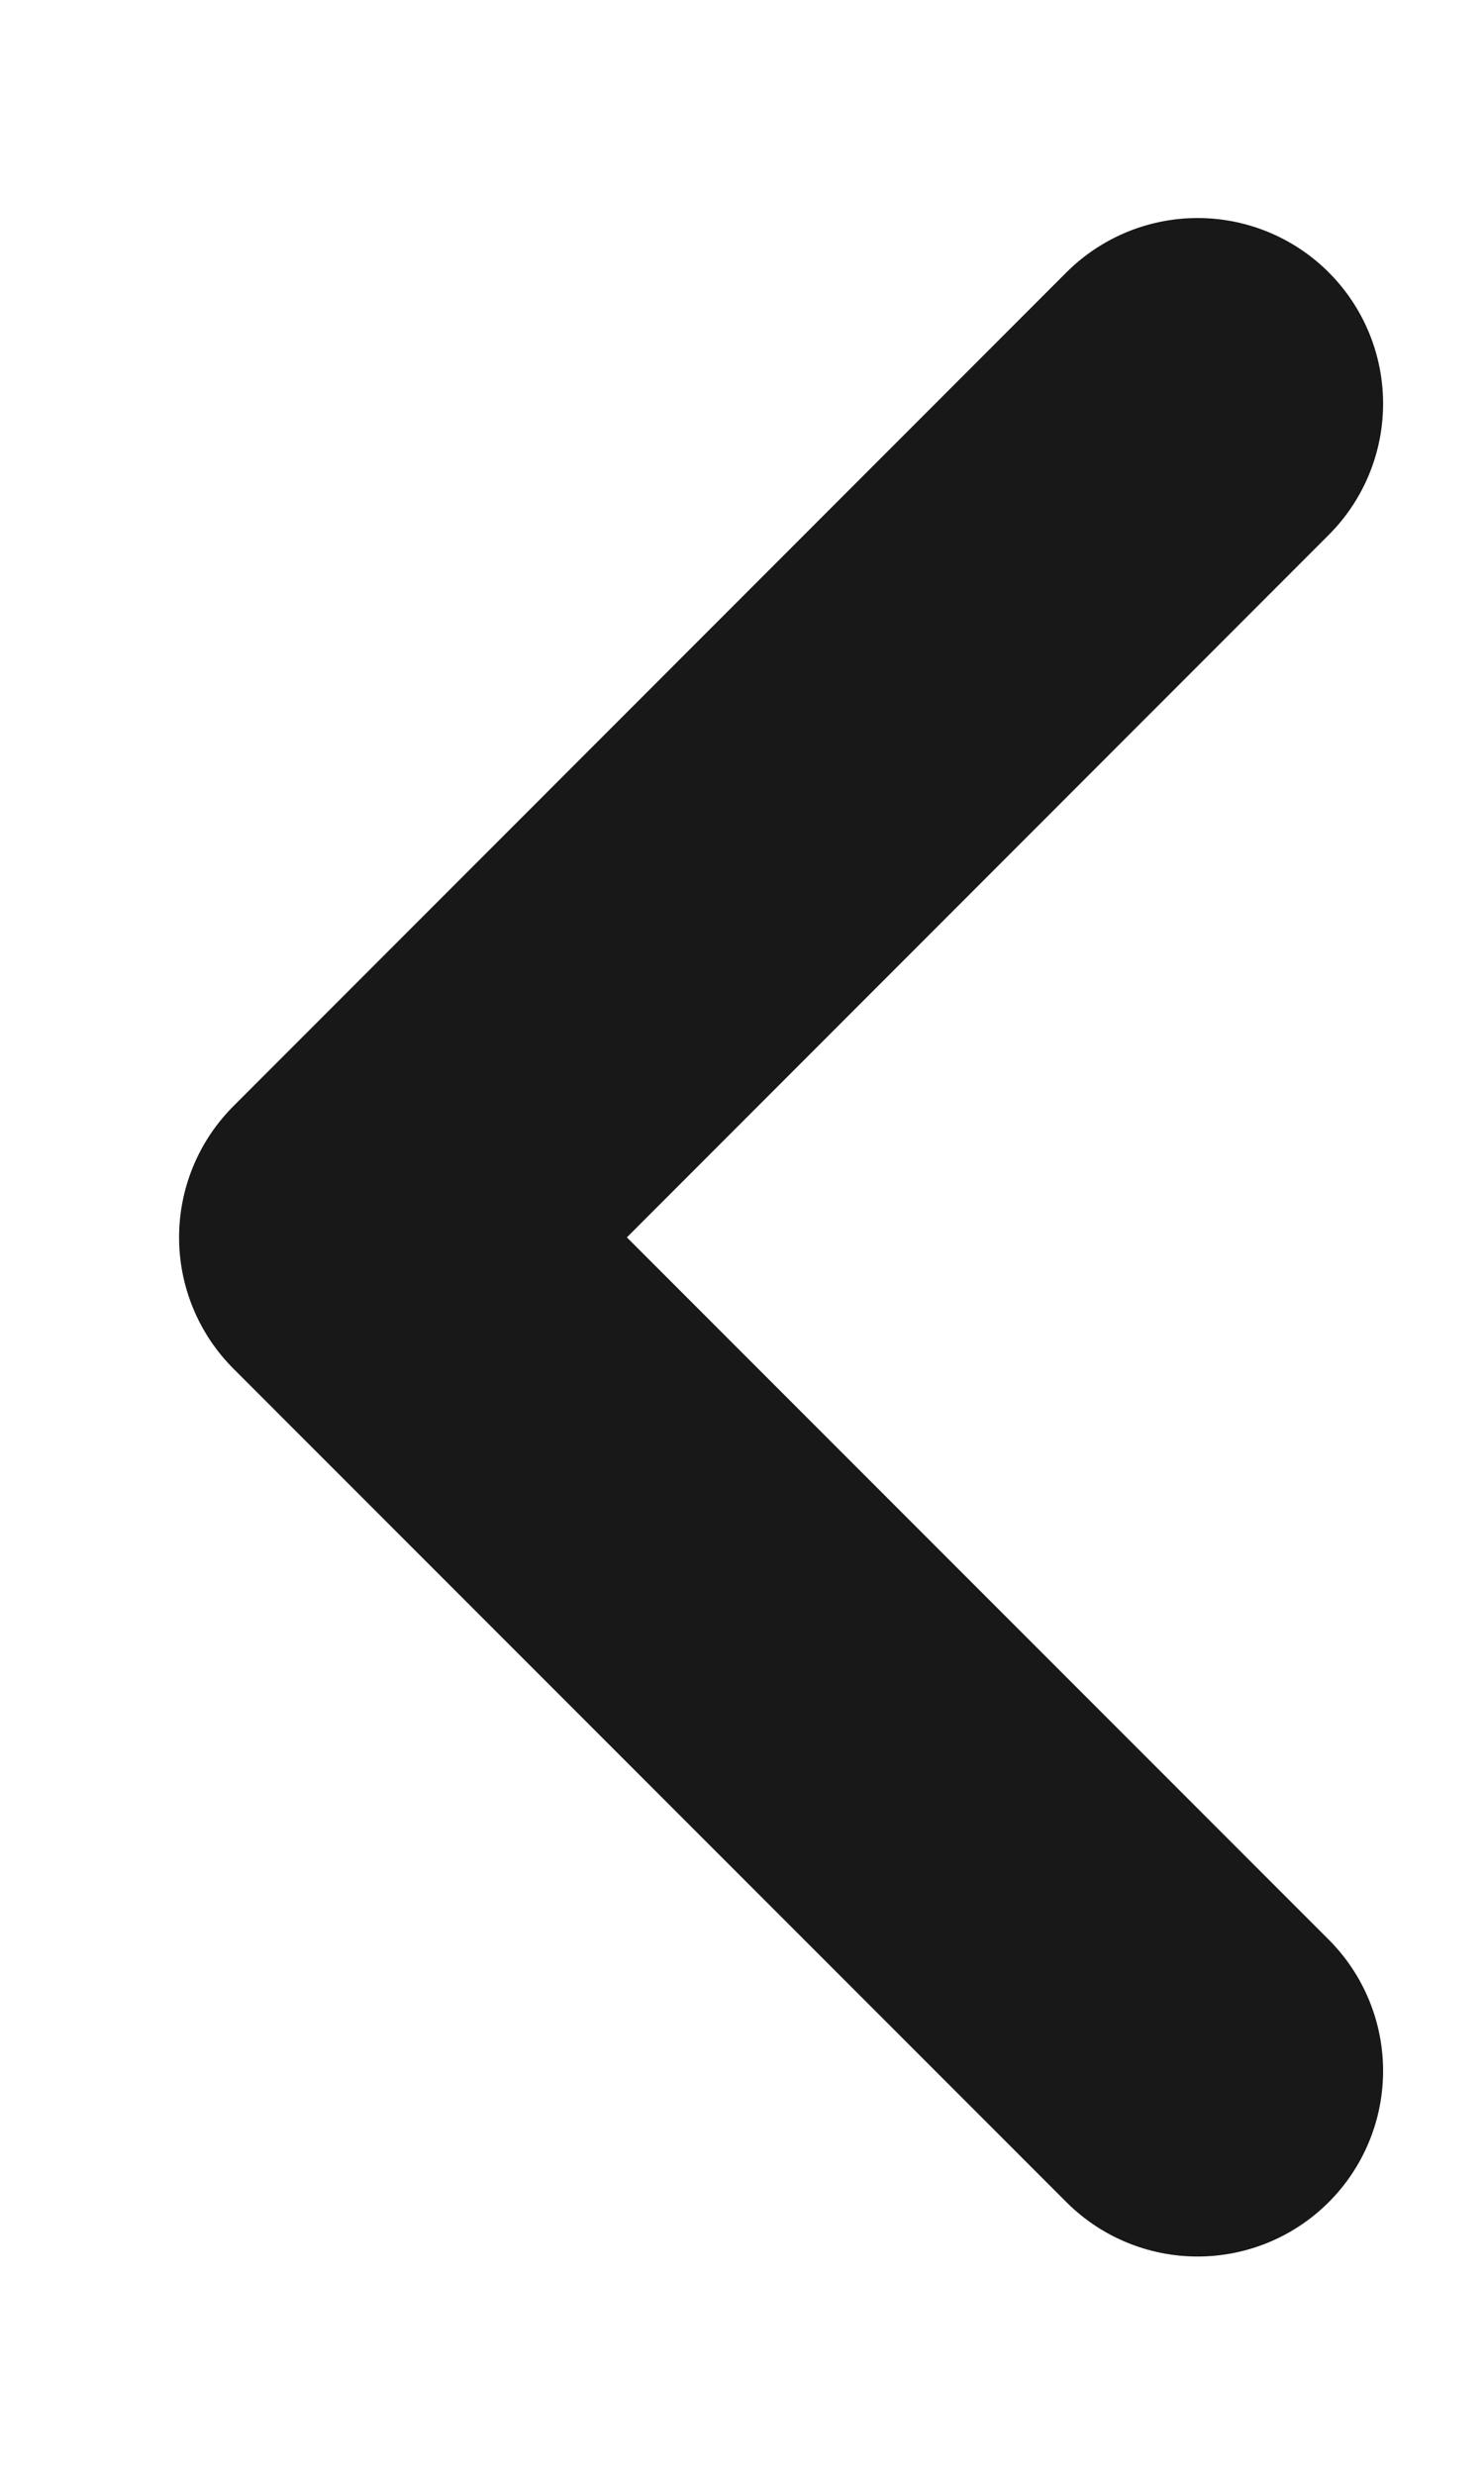 <svg xmlns="http://www.w3.org/2000/svg" width="6" height="10" viewBox="0 0 6 10">
    <path fill="none" fill-rule="evenodd" stroke="#181818" stroke-linecap="round" stroke-linejoin="round" stroke-width="1.5" d="M13.474 14.316L16.842 17.684 20.211 14.316" transform="matrix(0 -1 -1 0 19.158 21.842)"/>
</svg>
